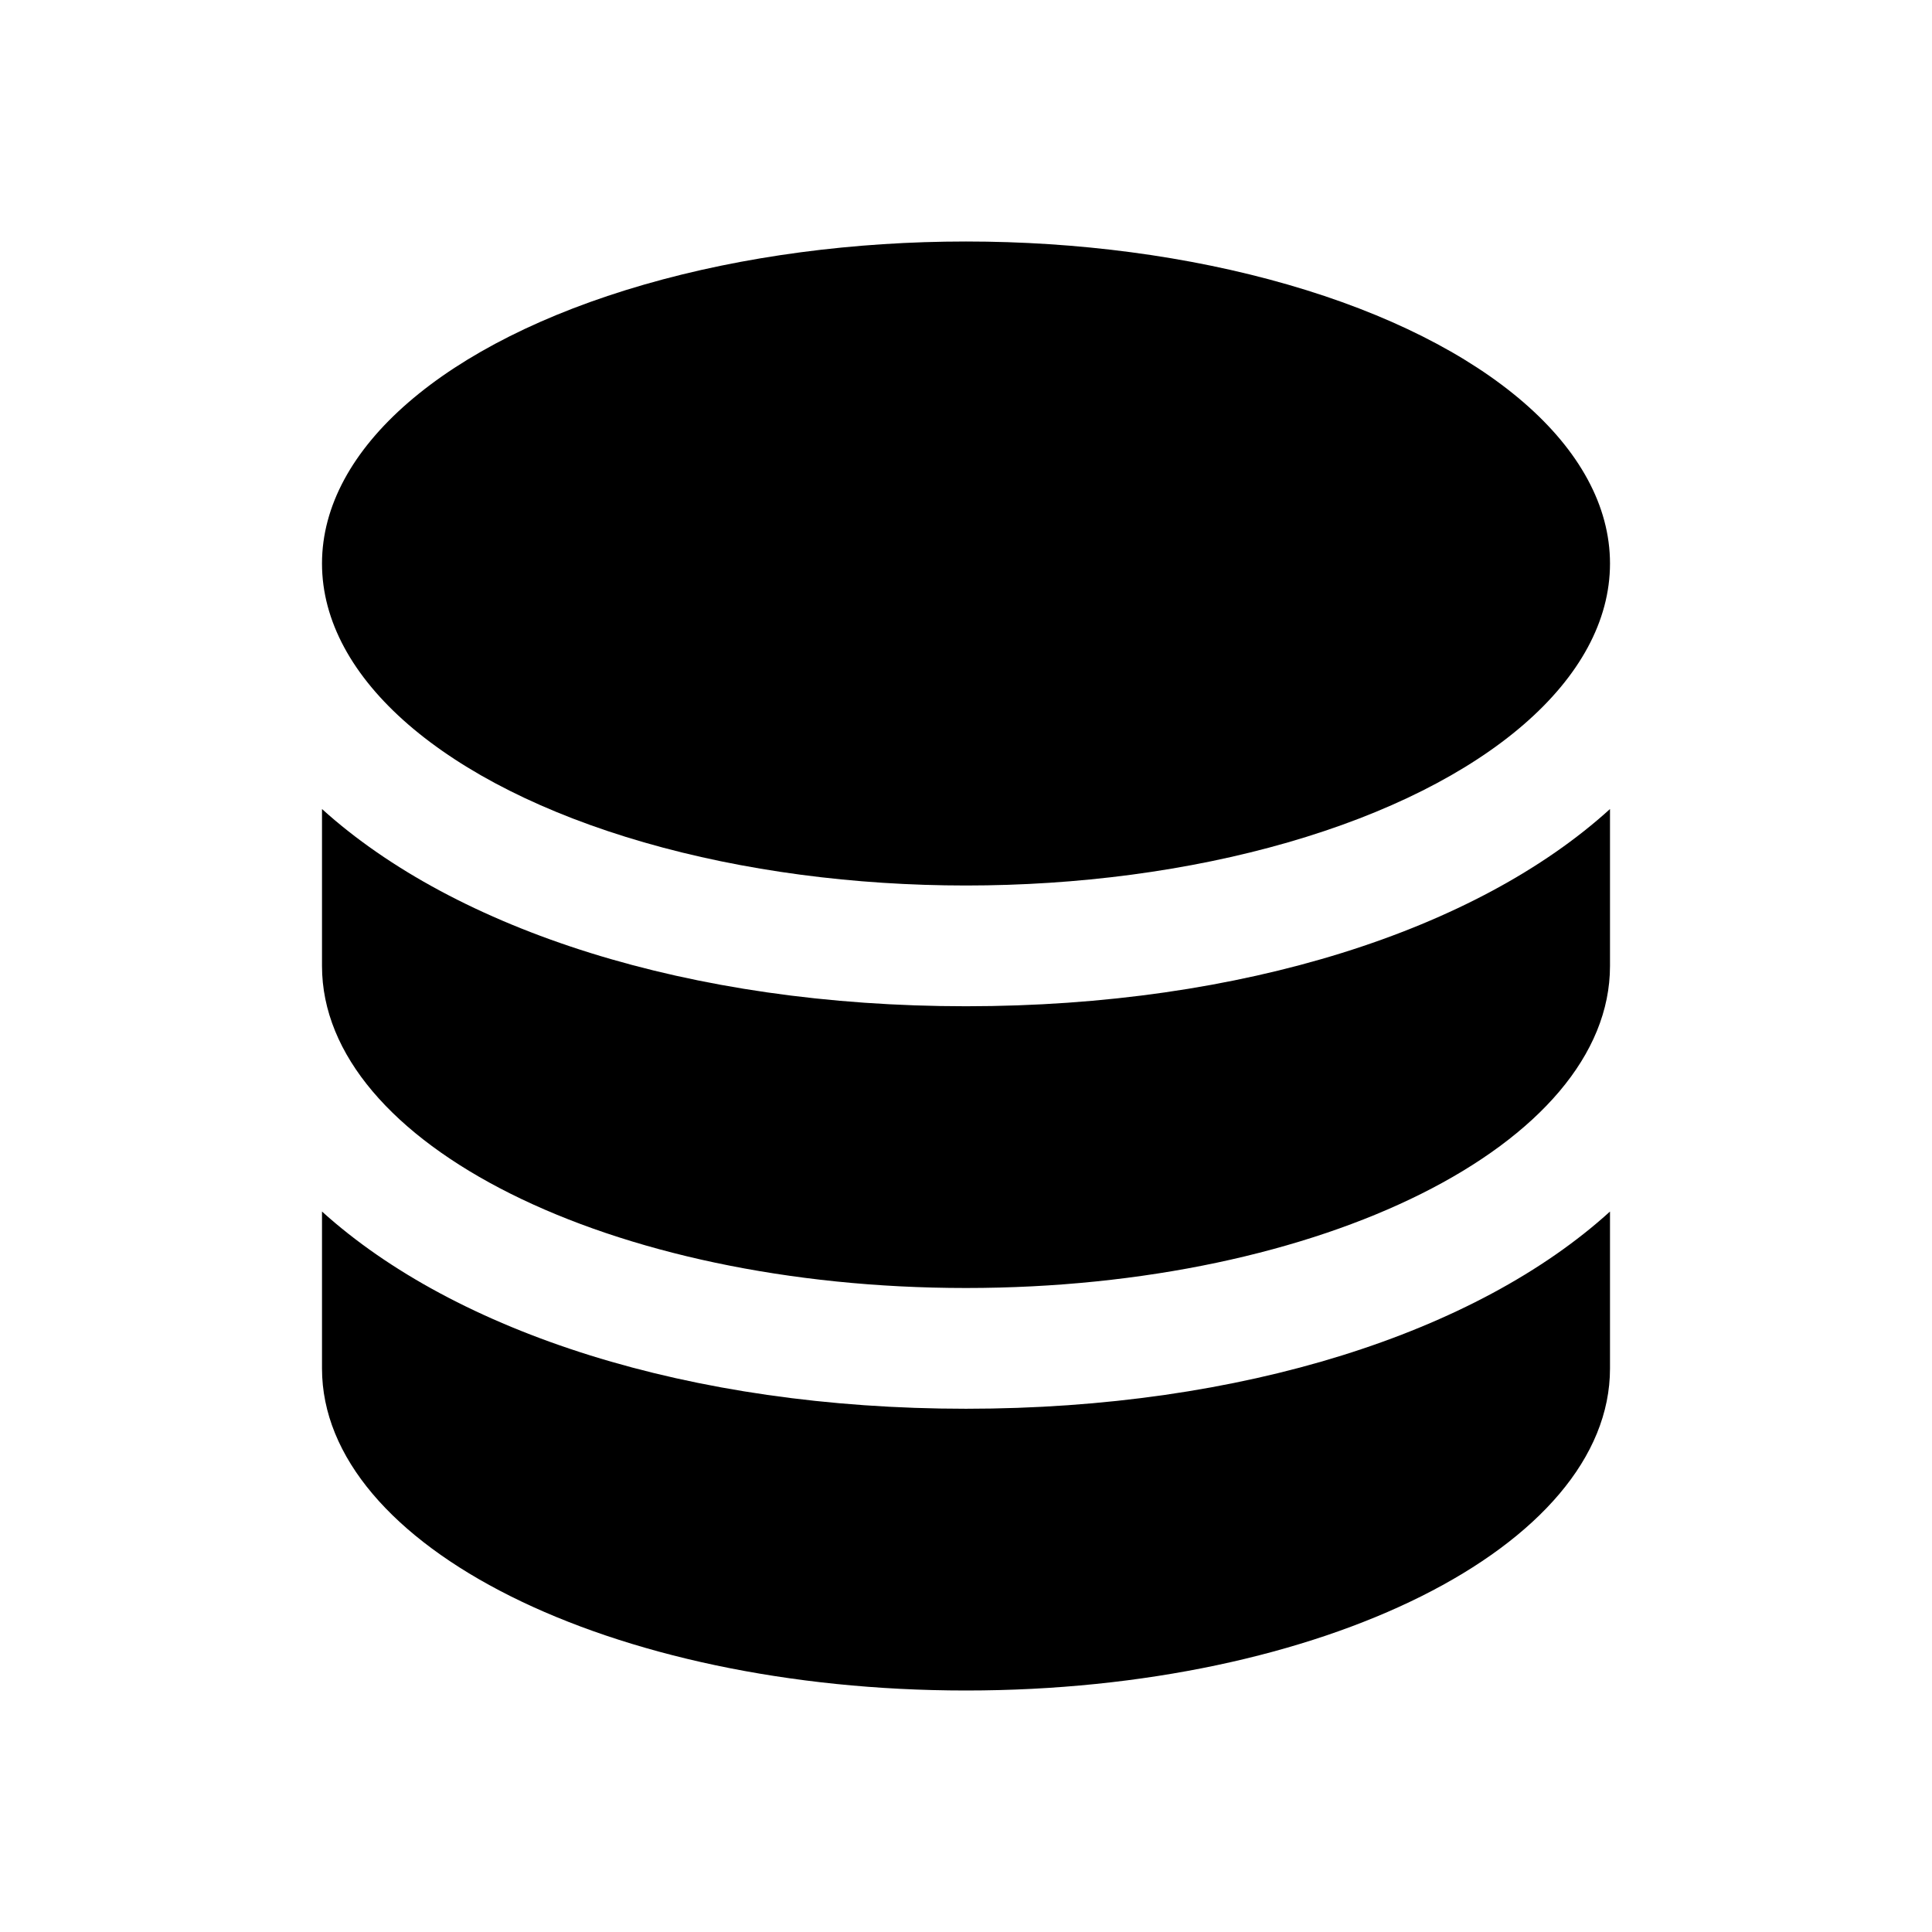 <svg id="Layer" xmlns="http://www.w3.org/2000/svg" viewBox="0 0 24 24">
    <defs>
        <style>.cls-1,.cls-2{fill:#25314c;}.cls-1{opacity:0.4;}</style>
    </defs>

        <path class="pr-icon-duotone-primary" d="M20,10.05V12c0,2.21-3.58,4-8,4s-8-1.79-8-4V10.05c1.66,1.5,4.56,2.45,8,2.45S18.35,11.55,20,10.05ZM12,17.5c-3.44,0-6.34-.95-8-2.45V17c0,2.21,3.58,4,8,4s8-1.79,8-4V15.05C18.35,16.55,15.44,17.5,12,17.5Z"/>
        <ellipse class="pr-icon-duotone-secondary" cx="12" cy="7" rx="8" ry="4"/>

</svg>
